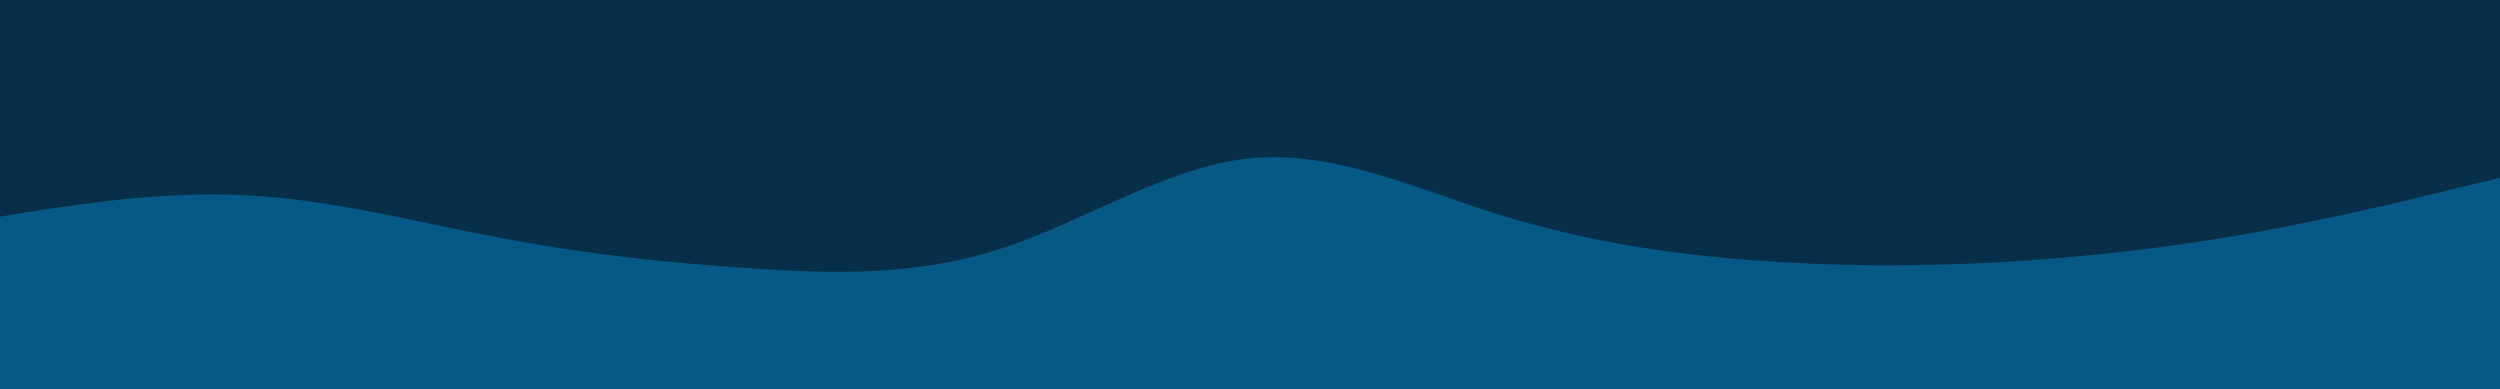 <svg id="visual" viewBox="0 0 450 70" width="450" height="70" xmlns="http://www.w3.org/2000/svg" xmlns:xlink="http://www.w3.org/1999/xlink" version="1.1"><rect x="0" y="0" width="450" height="70" fill="#082f49"></rect><path d="M0 39L7.5 37.8C15 36.7 30 34.3 45 35.2C60 36 75 40 90 42.8C105 45.7 120 47.3 135 48.3C150 49.3 165 49.7 180 44.8C195 40 210 30 225 28.5C240 27 255 34 270 38.7C285 43.3 300 45.7 315 46.8C330 48 345 48 360 47.2C375 46.3 390 44.7 405 42C420 39.3 435 35.7 442.5 33.8L450 32L450 71L442.5 71C435 71 420 71 405 71C390 71 375 71 360 71C345 71 330 71 315 71C300 71 285 71 270 71C255 71 240 71 225 71C210 71 195 71 180 71C165 71 150 71 135 71C120 71 105 71 90 71C75 71 60 71 45 71C30 71 15 71 7.5 71L0 71Z" fill="#075985" stroke-linecap="round" stroke-linejoin="miter"></path></svg>